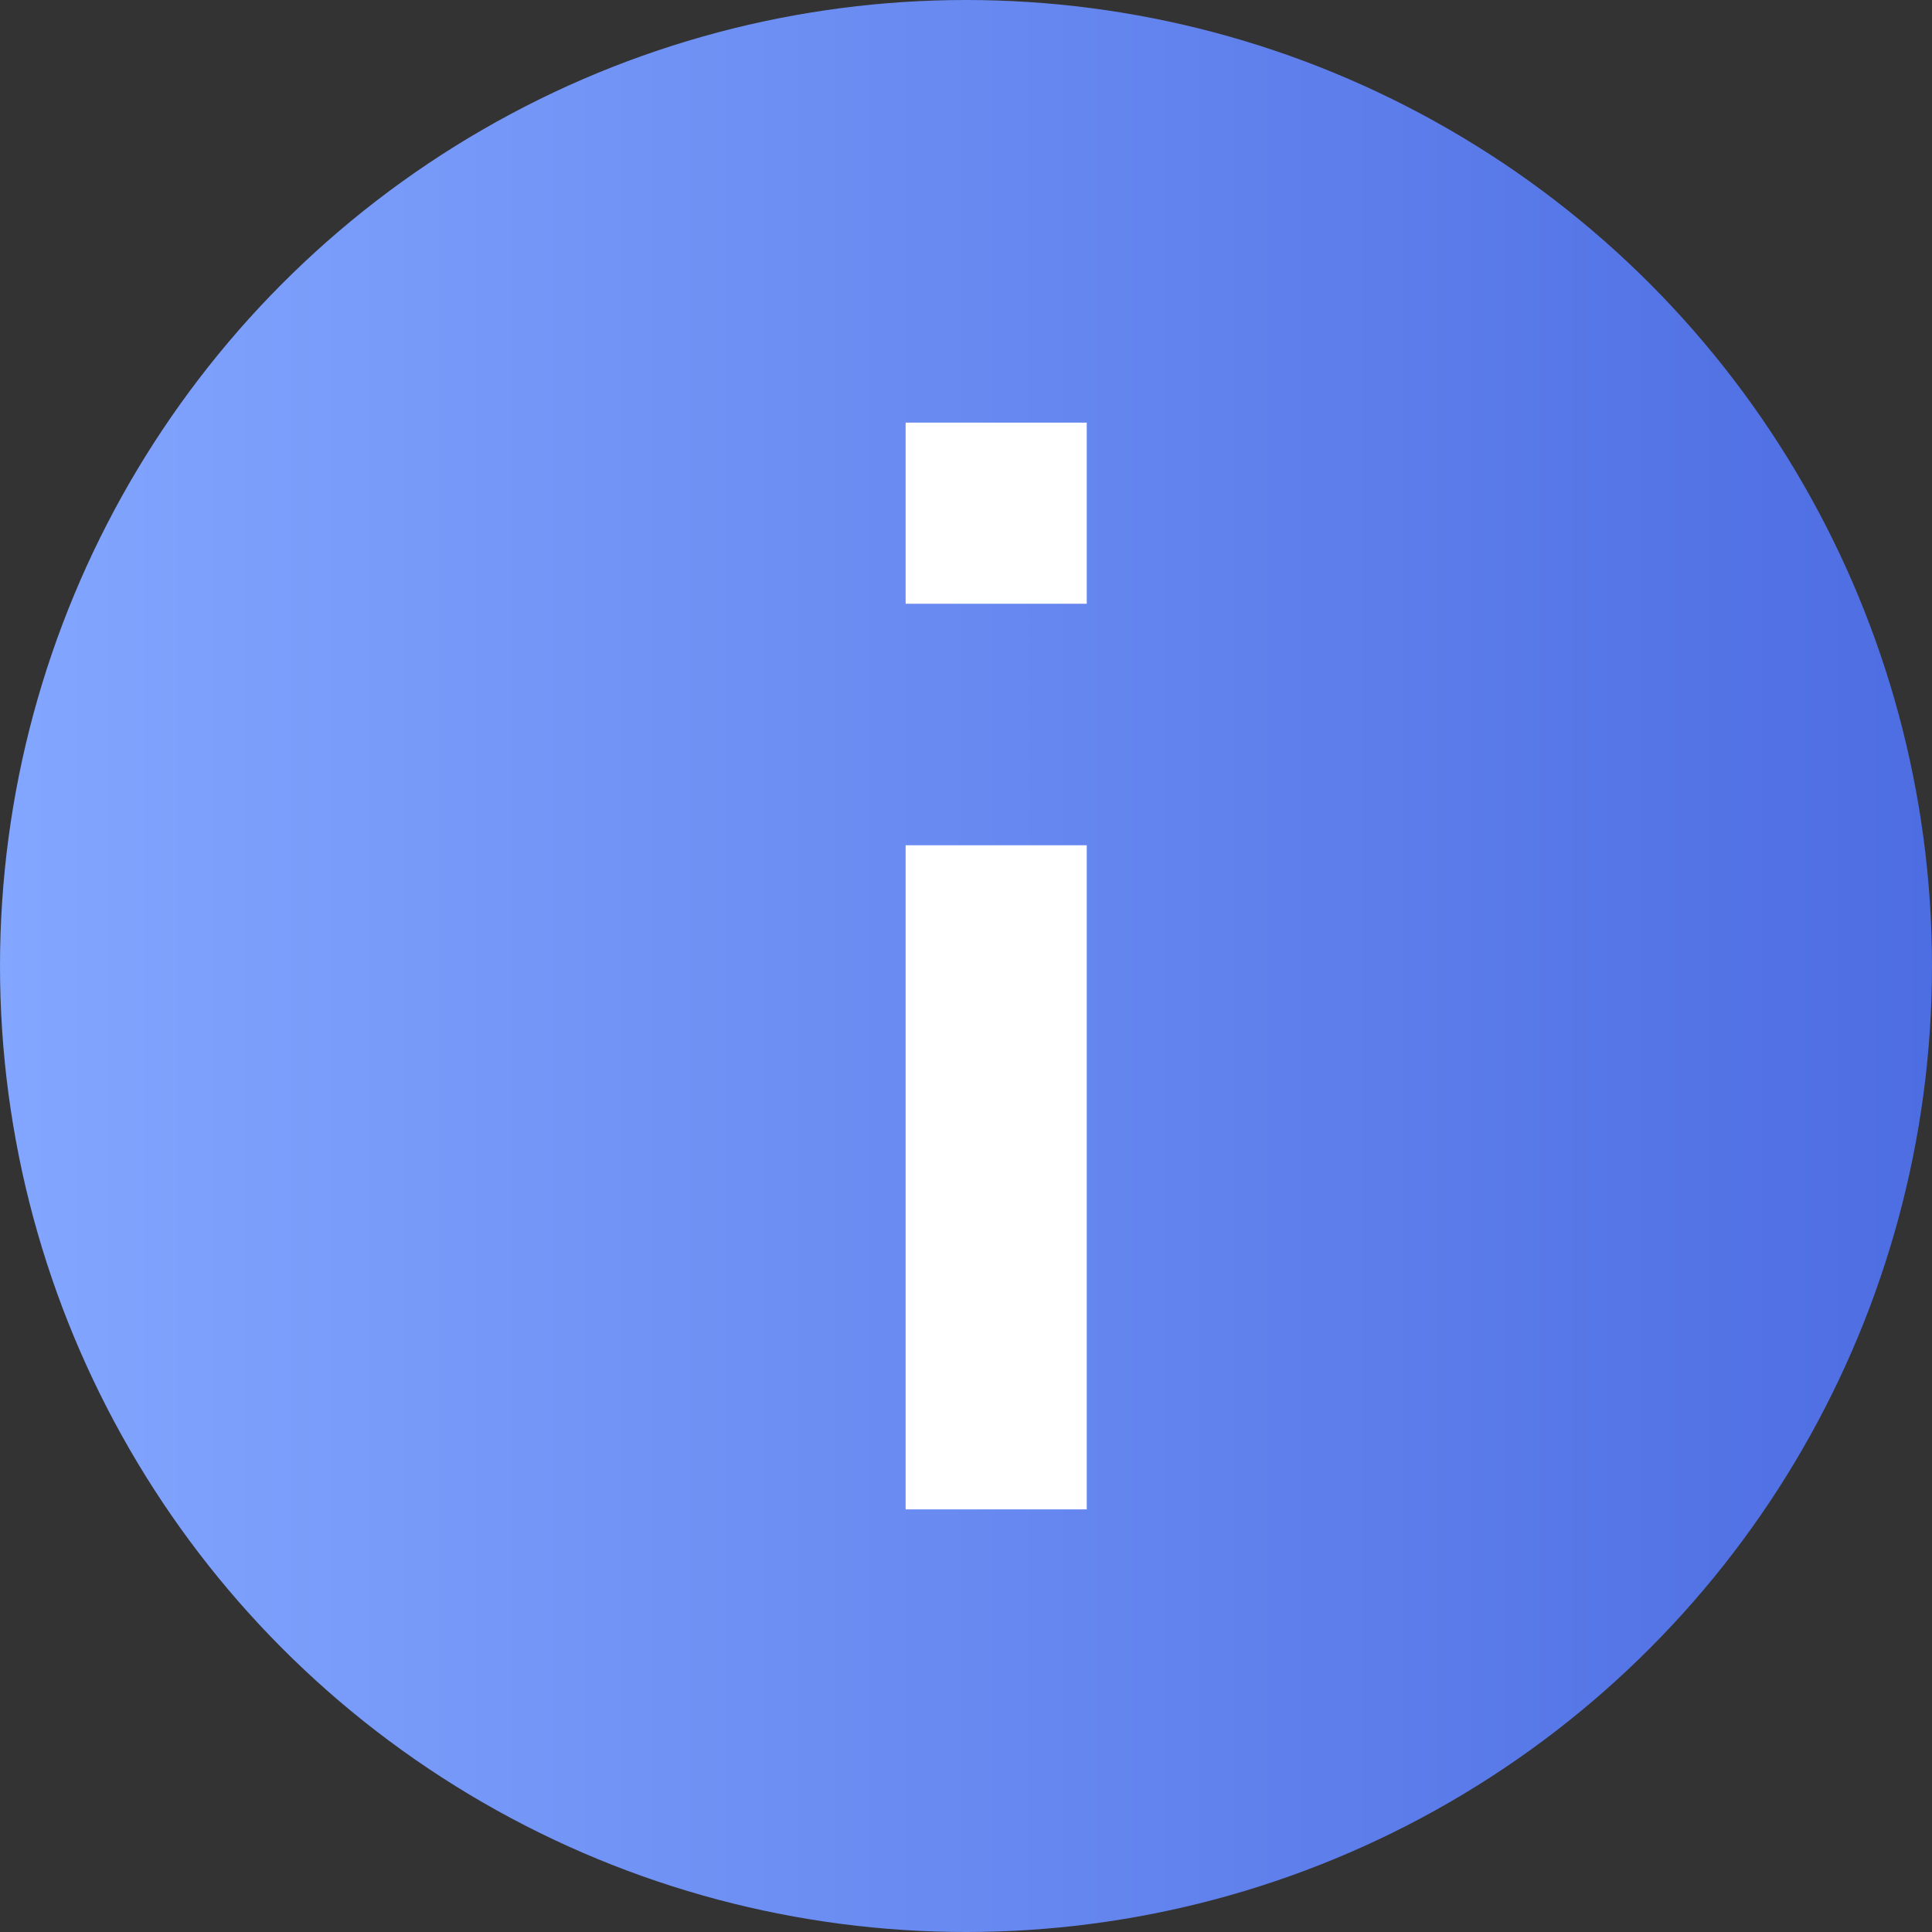 <svg width="24" height="24" viewBox="0 0 24 24" fill="none" xmlns="http://www.w3.org/2000/svg">
<rect x="0" y="0" width="24" height="24" fill="#333333" stroke="none"/>
<circle cx="12" cy="12" r="12" fill="url(#paint0_linear)"/>
<path d="M13.5 10.5H11.25V18.75H13.5V10.5Z" fill="white"/>
<path d="M13.5 5.25H11.25V7.5H13.5V5.25Z" fill="white"/>
<defs>
<linearGradient id="paint0_linear" x1="-0.118" y1="11.995" x2="23.972" y2="11.995" gradientUnits="userSpaceOnUse">
<stop stop-color="#83A6FF"/>
<stop offset="1" stop-color="#4D6DE2"/>
</linearGradient>
</defs>
</svg>

